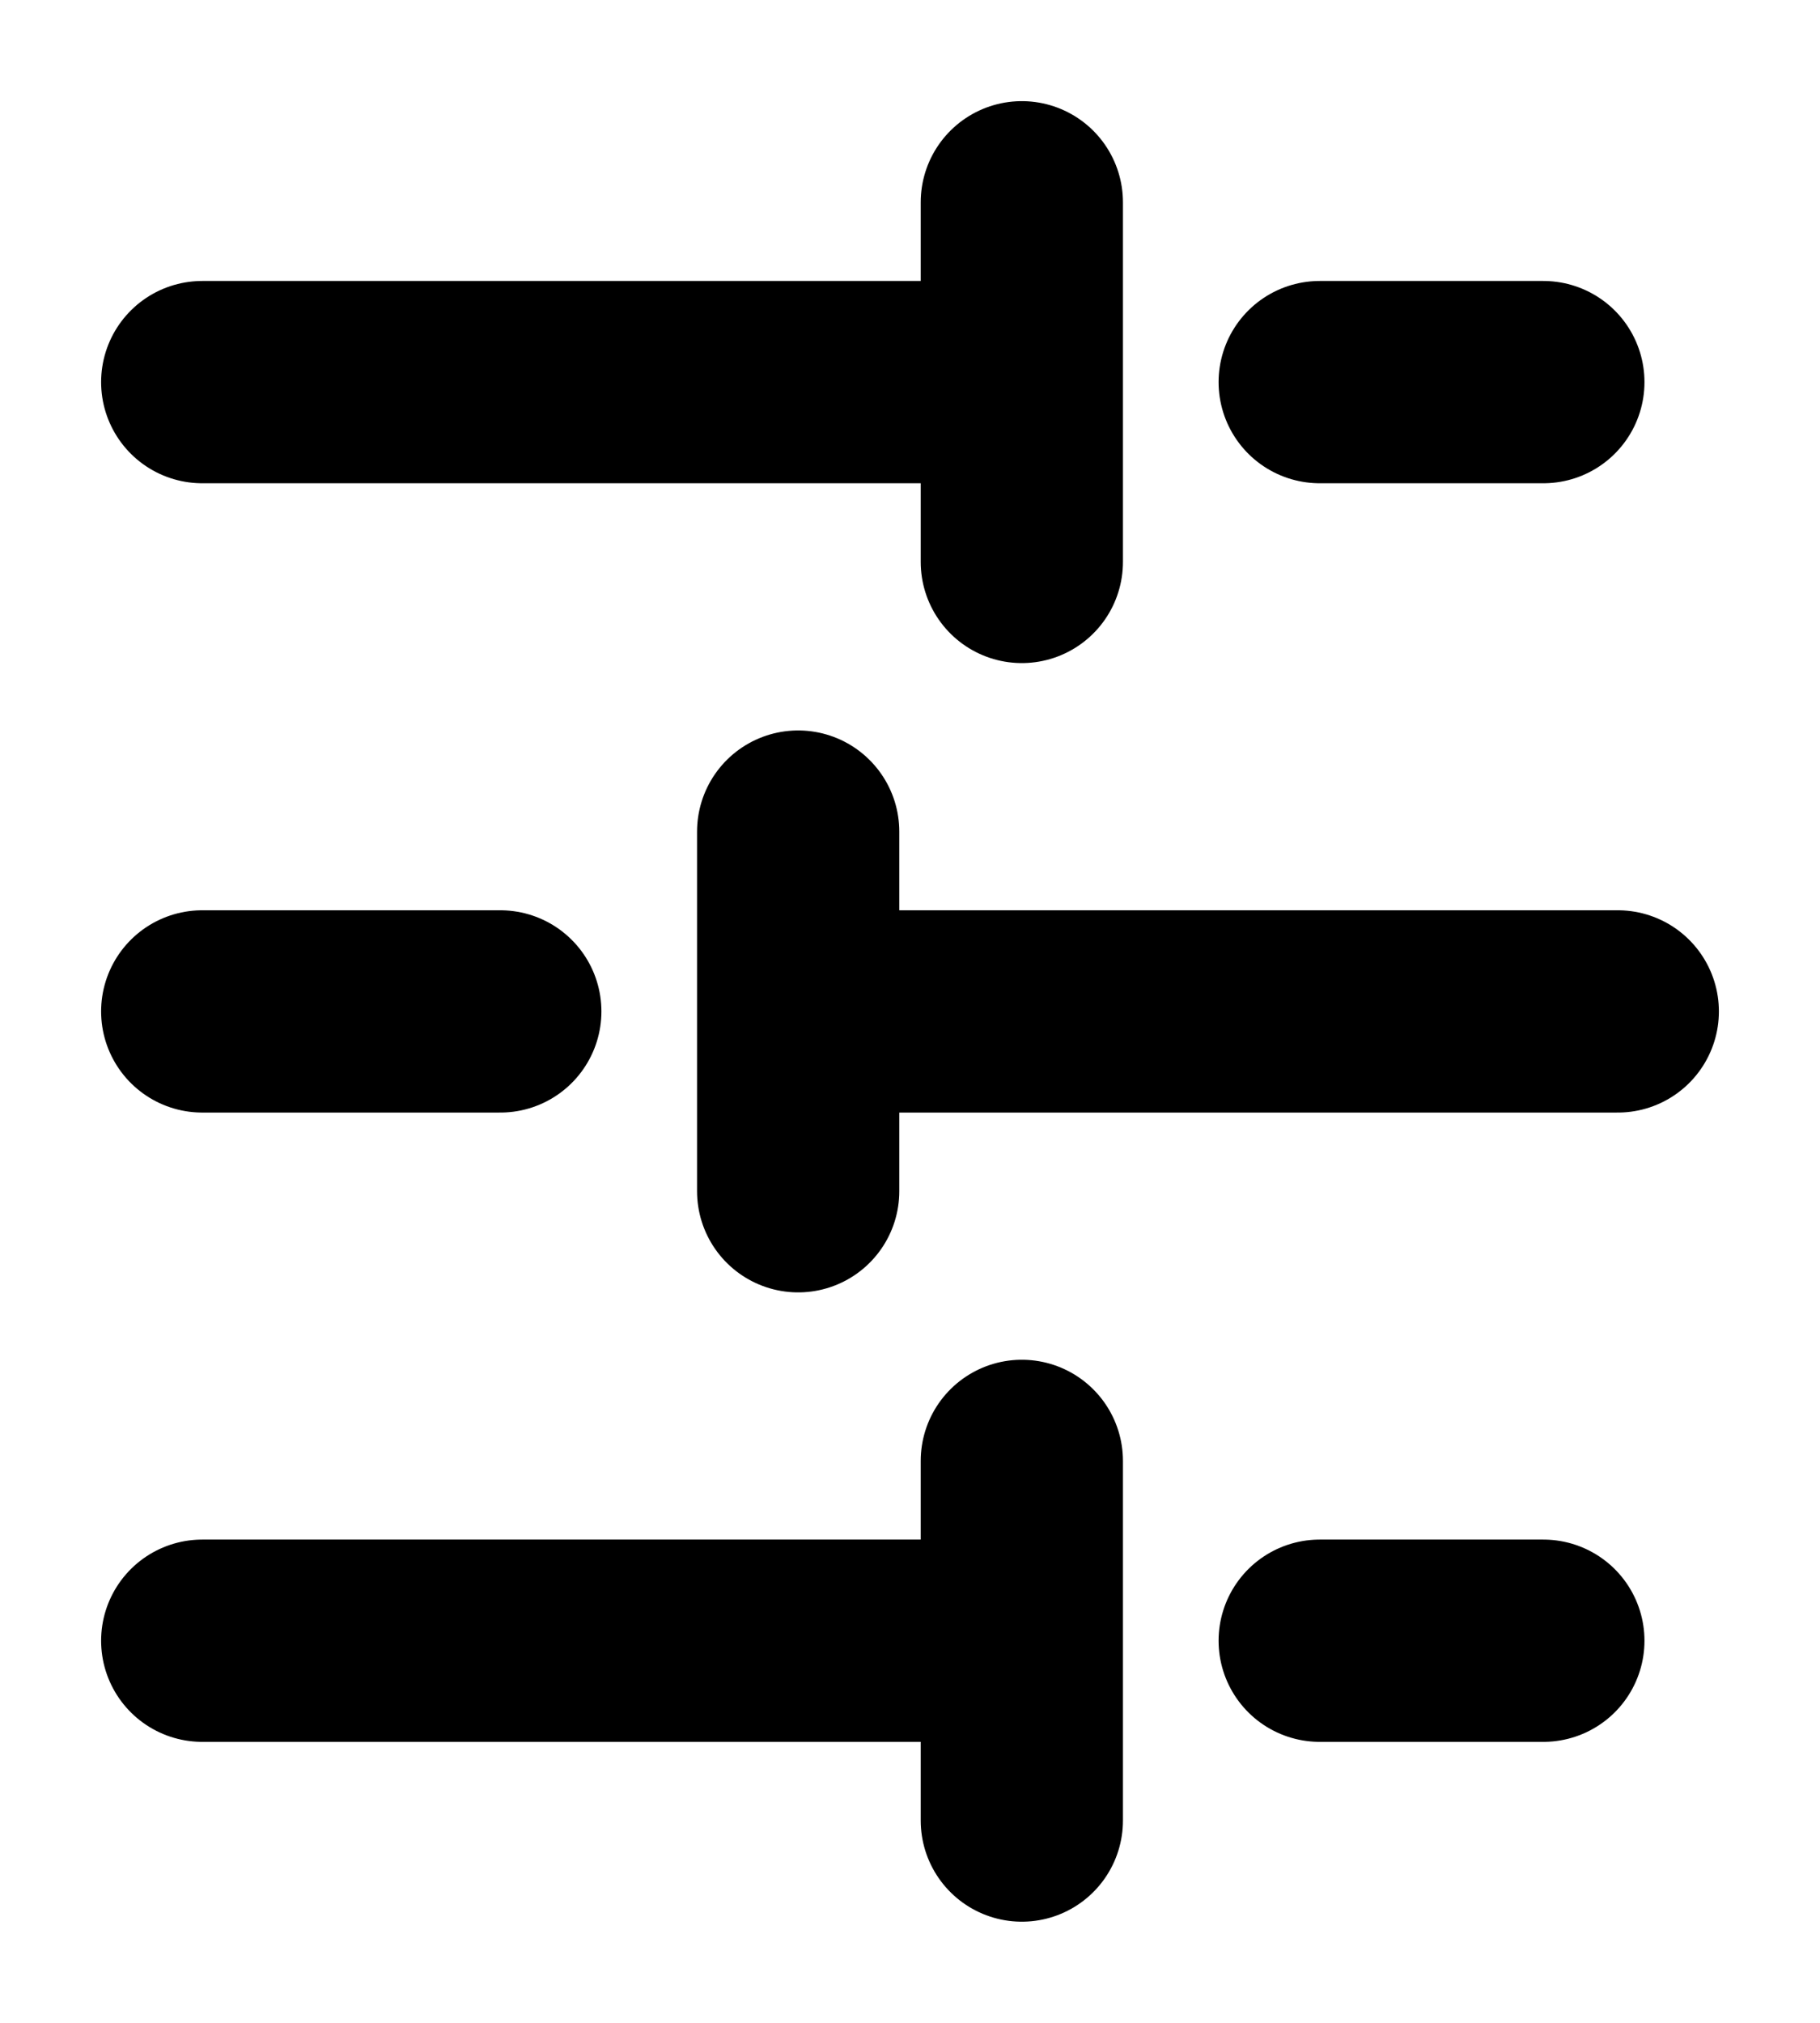 <svg width="9" height="10" viewBox="0 0 9 10" fill="none" xmlns="http://www.w3.org/2000/svg">
<path d="M7.632 1.889H6.526M5.053 1V2.778M5.053 1.889H1M2.474 5H1M3.947 4.111V5.889M8 5H3.947M7.632 8.111H6.526M5.053 7.222V9M5.053 8.111H1" stroke="black" stroke-linecap="round" stroke-linejoin="round"/>
</svg>
